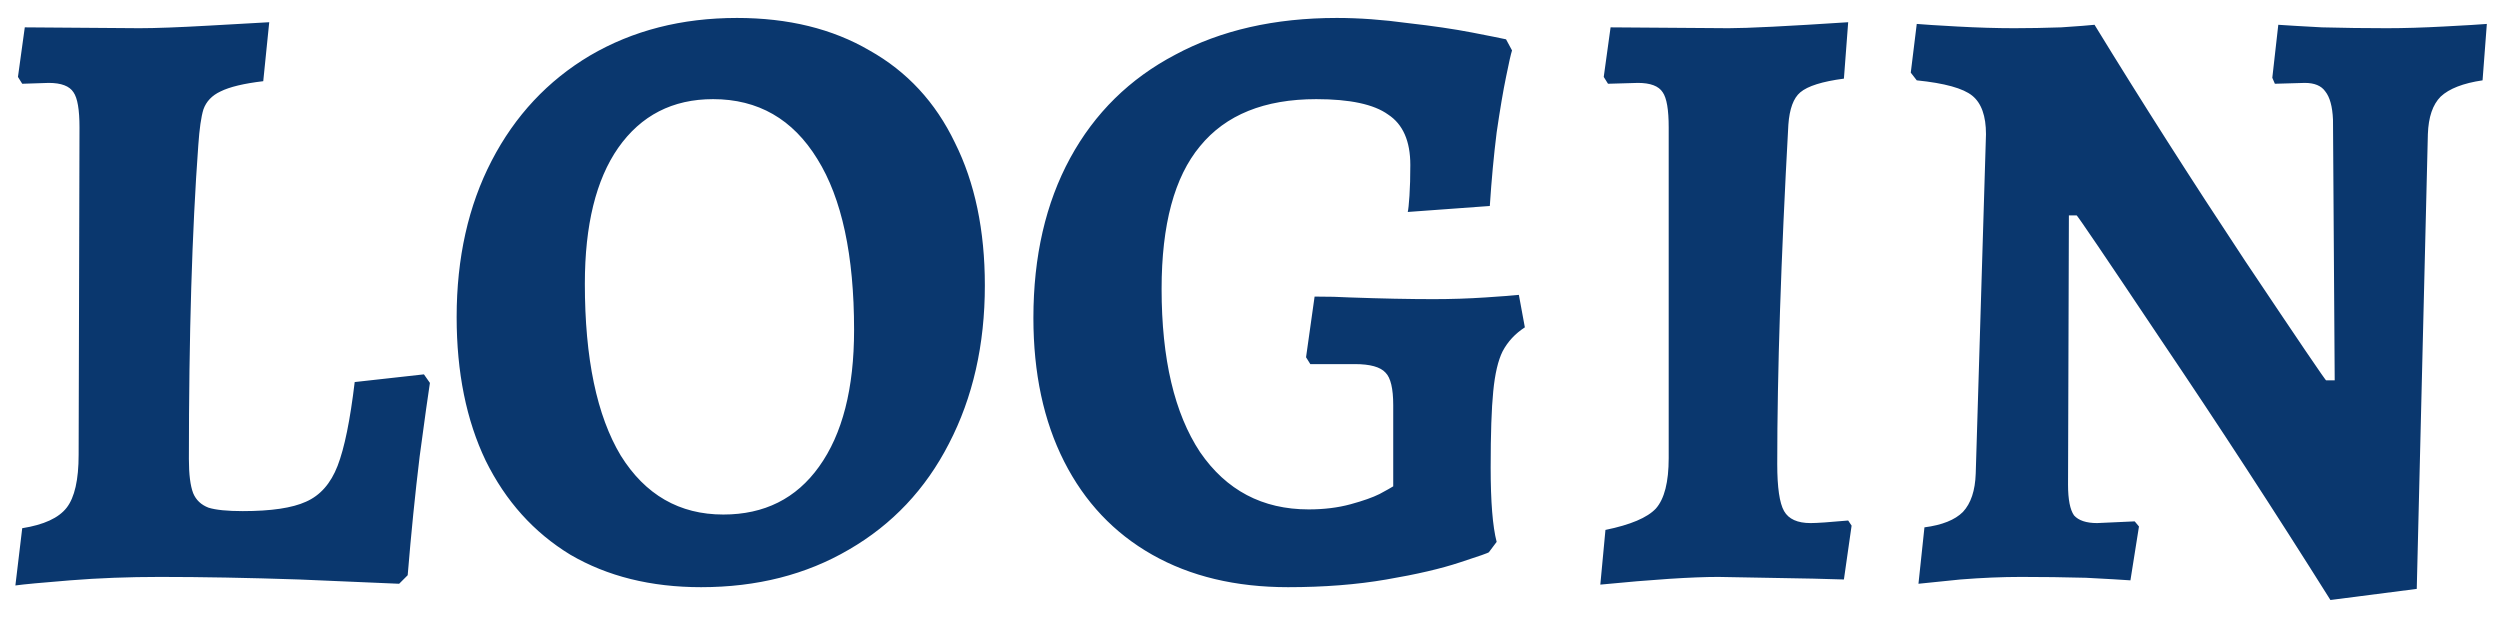 <svg width="117" height="29" viewBox="0 0 117 29" fill="none" xmlns="http://www.w3.org/2000/svg">
<path d="M1.04 24.72C2.053 24.56 2.747 24.24 3.12 23.76C3.493 23.28 3.68 22.453 3.68 21.28L3.72 5.96C3.72 5.133 3.627 4.587 3.44 4.32C3.253 4.027 2.867 3.88 2.28 3.88L1.04 3.92L0.84 3.6L1.16 1.28L6.52 1.32C7.267 1.32 8.347 1.28 9.76 1.2C11.2 1.12 12.147 1.067 12.6 1.04L12.32 3.8C11.413 3.907 10.747 4.067 10.32 4.28C9.92 4.467 9.653 4.747 9.52 5.12C9.413 5.467 9.333 6.027 9.28 6.8C8.987 10.8 8.84 15.693 8.84 21.48C8.84 22.2 8.907 22.733 9.04 23.08C9.173 23.4 9.413 23.627 9.76 23.76C10.107 23.867 10.64 23.92 11.36 23.92C12.693 23.92 13.68 23.773 14.32 23.48C14.987 23.187 15.48 22.627 15.8 21.8C16.12 20.973 16.387 19.667 16.6 17.88L19.84 17.52L20.12 17.92C20.04 18.427 19.88 19.573 19.64 21.36C19.427 23.12 19.24 24.973 19.08 26.92L18.68 27.32C17.96 27.293 16.4 27.227 14 27.12C11.6 27.04 9.427 27 7.48 27C6.013 27 4.613 27.053 3.28 27.16C1.947 27.267 1.093 27.347 0.72 27.4L1.04 24.72ZM32.811 27.48C30.464 27.48 28.424 26.973 26.691 25.96C24.984 24.92 23.664 23.453 22.731 21.56C21.824 19.667 21.371 17.427 21.371 14.84C21.371 12.067 21.918 9.627 23.011 7.52C24.104 5.413 25.638 3.773 27.611 2.6C29.611 1.427 31.904 0.84 34.491 0.84C36.891 0.84 38.958 1.347 40.691 2.36C42.451 3.347 43.784 4.787 44.691 6.68C45.624 8.547 46.091 10.773 46.091 13.36C46.091 16.133 45.531 18.6 44.411 20.76C43.318 22.893 41.758 24.547 39.731 25.72C37.731 26.893 35.424 27.48 32.811 27.48ZM33.851 24.08C35.771 24.08 37.264 23.333 38.331 21.84C39.424 20.32 39.971 18.187 39.971 15.44C39.971 11.947 39.398 9.28 38.251 7.44C37.104 5.573 35.478 4.64 33.371 4.64C31.478 4.64 29.998 5.4 28.931 6.92C27.891 8.413 27.371 10.533 27.371 13.28C27.371 16.773 27.931 19.453 29.051 21.32C30.198 23.16 31.798 24.08 33.851 24.08ZM60.283 27.48C57.83 27.48 55.71 26.973 53.923 25.96C52.136 24.947 50.763 23.493 49.803 21.6C48.843 19.707 48.363 17.467 48.363 14.88C48.363 12 48.937 9.507 50.083 7.4C51.23 5.293 52.87 3.68 55.003 2.56C57.136 1.413 59.657 0.84 62.563 0.84C63.603 0.84 64.71 0.92 65.883 1.08C67.056 1.213 68.056 1.36 68.883 1.52C69.71 1.68 70.243 1.787 70.483 1.84L70.763 2.36C70.71 2.52 70.617 2.933 70.483 3.6C70.35 4.24 70.203 5.107 70.043 6.2C69.91 7.267 69.803 8.413 69.723 9.64L65.883 9.92C65.91 9.813 65.936 9.56 65.963 9.16C65.99 8.76 66.003 8.28 66.003 7.72C66.003 6.6 65.656 5.813 64.963 5.36C64.296 4.88 63.176 4.64 61.603 4.64C59.176 4.64 57.363 5.373 56.163 6.84C54.963 8.28 54.363 10.507 54.363 13.52C54.363 16.8 54.963 19.347 56.163 21.16C57.39 22.947 59.083 23.84 61.243 23.84C61.963 23.84 62.617 23.76 63.203 23.6C63.79 23.44 64.243 23.28 64.563 23.12C64.91 22.933 65.123 22.813 65.203 22.76V18.96C65.203 18.187 65.083 17.68 64.843 17.44C64.603 17.173 64.123 17.04 63.403 17.04H61.323L61.123 16.72L61.523 13.88C62.163 13.88 62.71 13.893 63.163 13.92C64.656 13.973 65.963 14 67.083 14C67.91 14 68.723 13.973 69.523 13.92C70.323 13.867 70.843 13.827 71.083 13.8L71.363 15.32C70.91 15.613 70.563 15.987 70.323 16.44C70.11 16.867 69.963 17.493 69.883 18.32C69.803 19.12 69.763 20.307 69.763 21.88C69.763 23.48 69.856 24.64 70.043 25.36L69.683 25.84C69.683 25.867 69.23 26.027 68.323 26.32C67.443 26.613 66.296 26.88 64.883 27.12C63.496 27.36 61.963 27.48 60.283 27.48ZM75.135 24.8C76.308 24.56 77.095 24.227 77.495 23.8C77.895 23.347 78.095 22.56 78.095 21.44V5.96C78.095 5.133 78.002 4.587 77.815 4.32C77.628 4.027 77.242 3.88 76.655 3.88L75.255 3.92L75.055 3.6L75.375 1.28L80.895 1.32C81.775 1.32 83.642 1.227 86.495 1.04L86.295 3.68C85.282 3.813 84.602 4.027 84.255 4.32C83.935 4.587 83.748 5.093 83.695 5.84C83.348 12.133 83.175 17.427 83.175 21.72C83.175 22.813 83.282 23.547 83.495 23.92C83.708 24.293 84.122 24.48 84.735 24.48C85.028 24.48 85.615 24.44 86.495 24.36L86.655 24.6L86.295 27.12L84.855 27.08L80.415 27C79.188 27 77.348 27.12 74.895 27.36L75.135 24.8ZM109.064 28.08C106.451 23.92 103.811 19.867 101.144 15.92C98.504 11.973 97.184 10.027 97.184 10.08H96.824L96.784 22.68C96.784 23.373 96.878 23.853 97.064 24.12C97.278 24.36 97.638 24.48 98.144 24.48L99.904 24.4L100.104 24.64L99.704 27.16C99.331 27.133 98.638 27.093 97.624 27.04C96.611 27.013 95.598 27 94.584 27C93.704 27 92.758 27.04 91.744 27.12C90.731 27.227 90.078 27.293 89.784 27.32L90.064 24.68C90.891 24.573 91.491 24.333 91.864 23.96C92.238 23.56 92.438 22.96 92.464 22.16L92.944 6.28C92.944 5.427 92.731 4.827 92.304 4.48C91.878 4.133 91.011 3.893 89.704 3.76L89.424 3.4L89.704 1.12C89.998 1.147 90.624 1.187 91.584 1.24C92.544 1.293 93.438 1.32 94.264 1.32C94.958 1.32 95.691 1.307 96.464 1.28C97.264 1.227 97.784 1.187 98.024 1.16C100.211 4.733 102.558 8.413 105.064 12.2C107.598 15.987 108.864 17.853 108.864 17.8H109.264L109.184 5.6C109.158 4.987 109.038 4.547 108.824 4.28C108.638 4.013 108.318 3.88 107.864 3.88L106.464 3.92L106.344 3.64L106.624 1.16C106.998 1.187 107.678 1.227 108.664 1.28C109.678 1.307 110.691 1.32 111.704 1.32C112.504 1.32 113.398 1.293 114.384 1.24C115.398 1.187 116.064 1.147 116.384 1.12L116.184 3.76C115.278 3.893 114.624 4.147 114.224 4.52C113.851 4.893 113.651 5.48 113.624 6.28L113.104 27.56L109.064 28.08Z" fill="#0A376E"/>
</svg>
